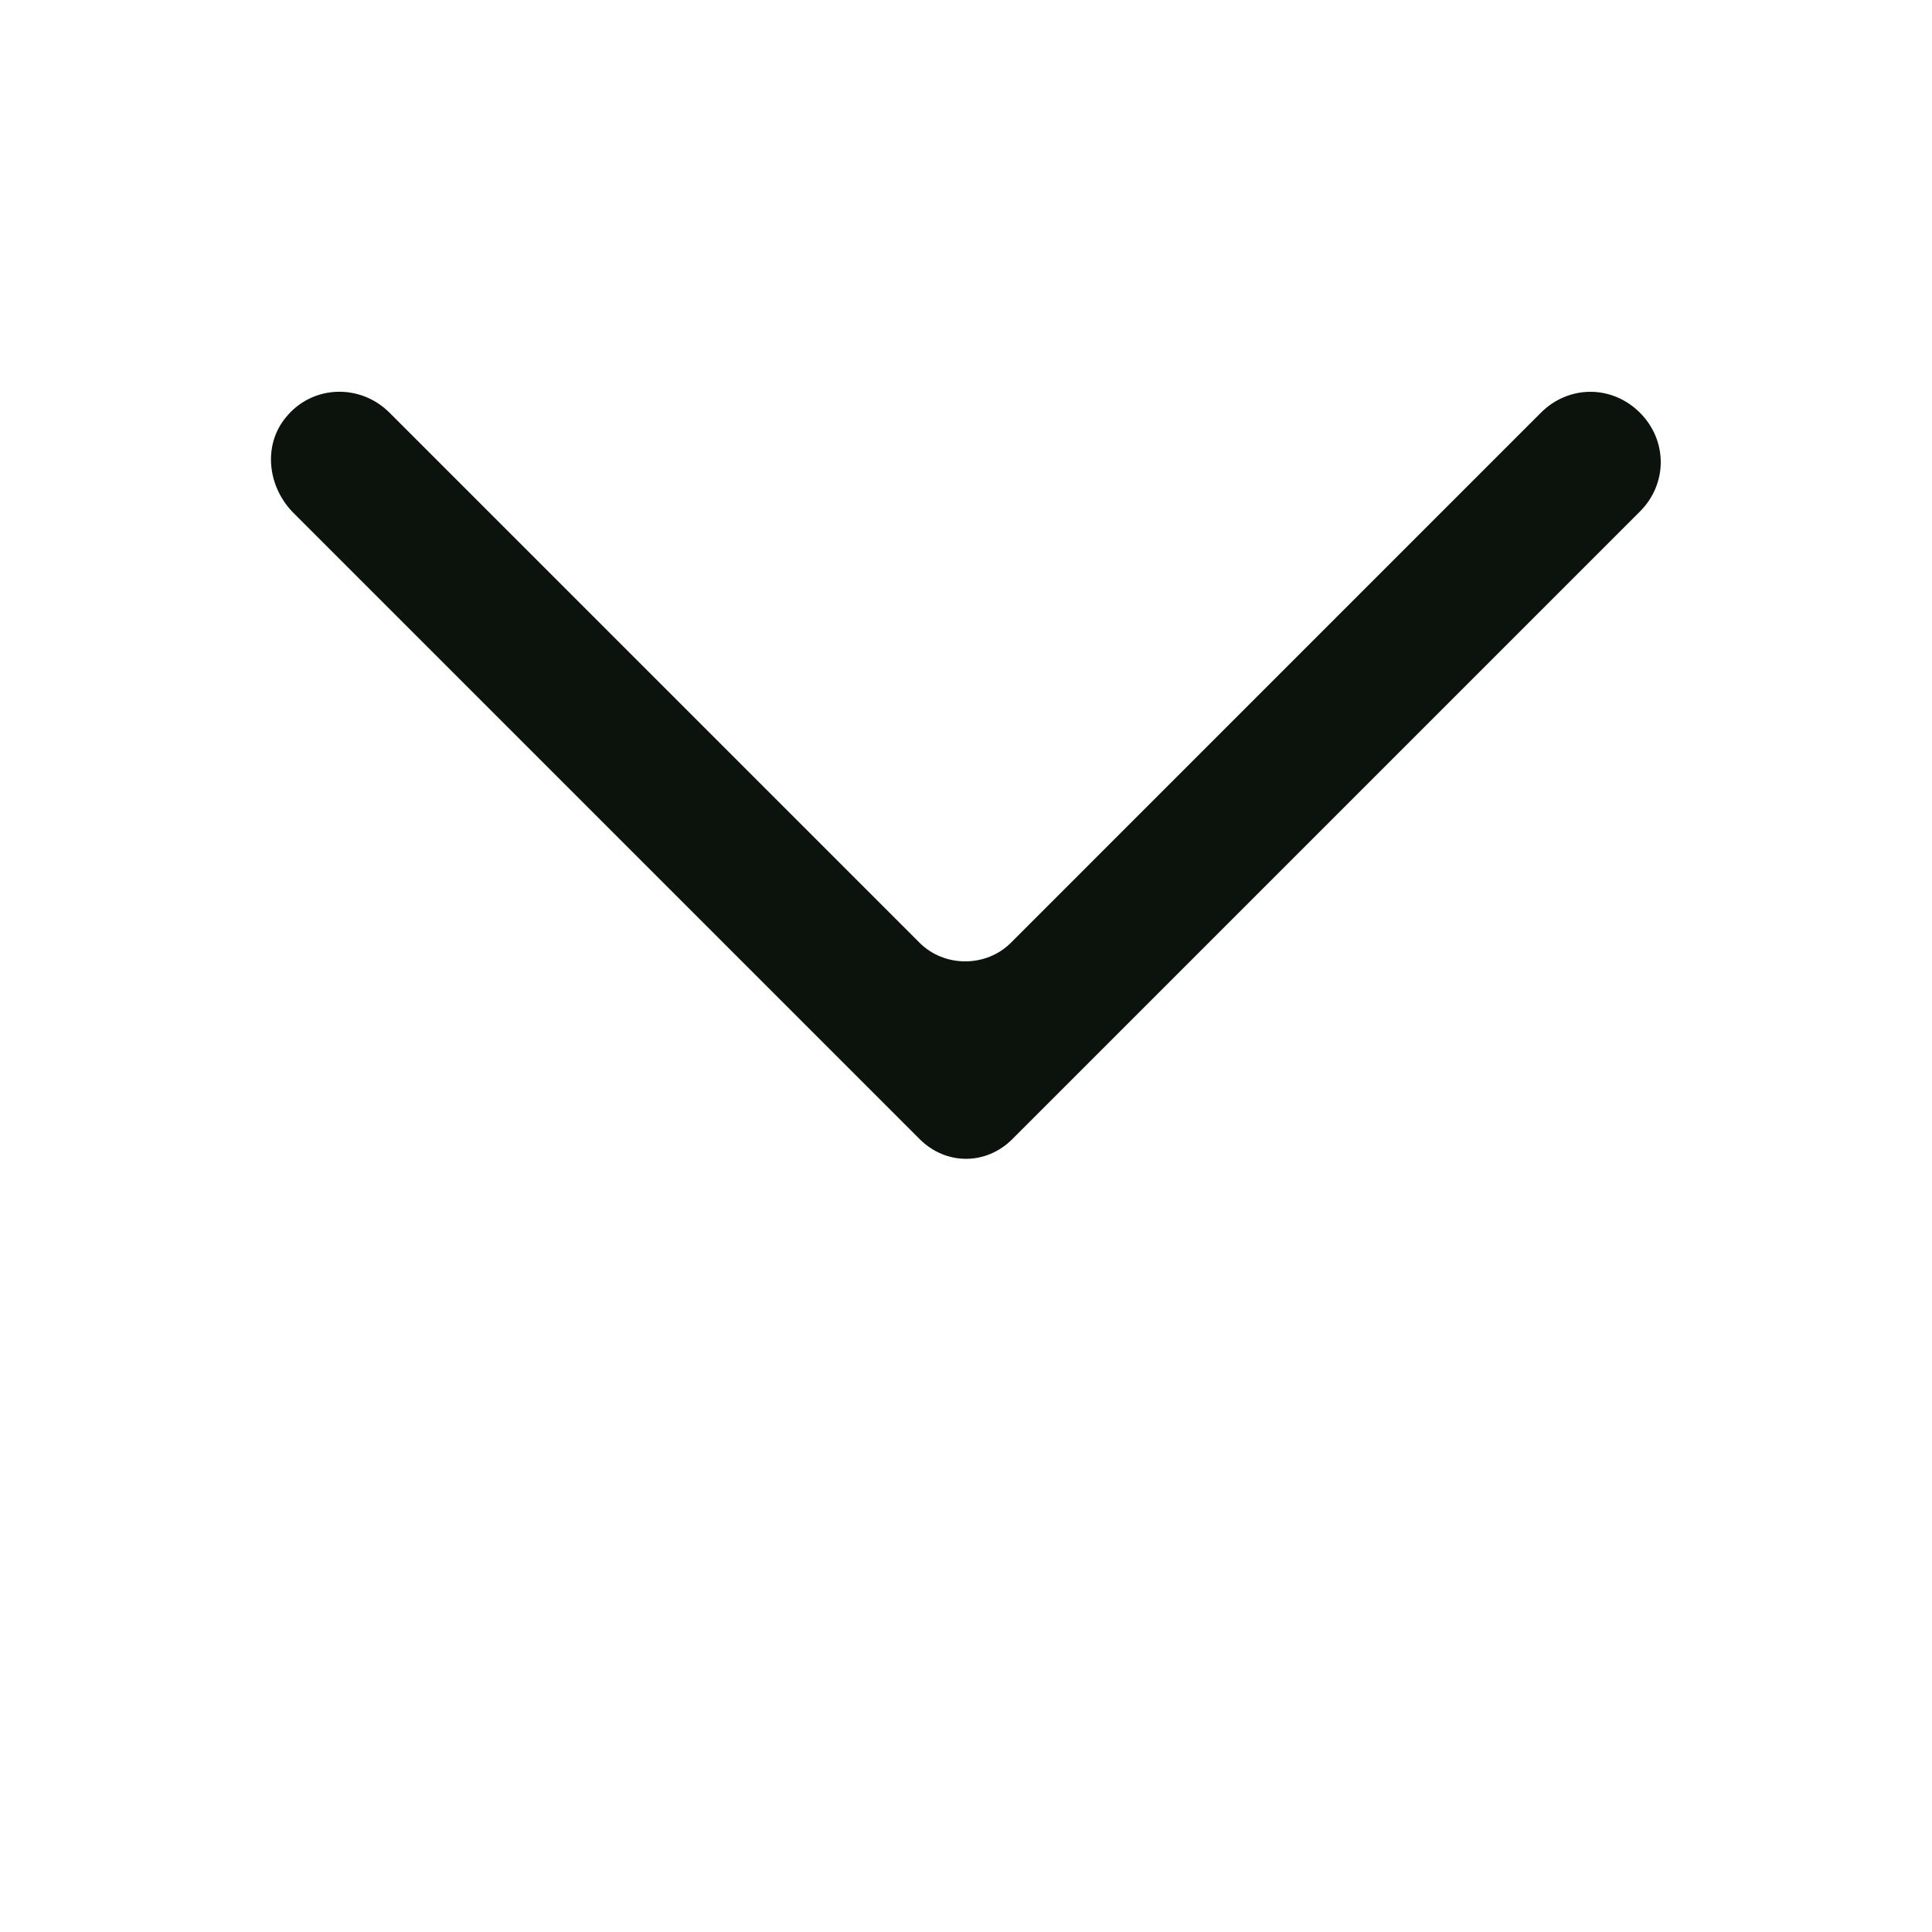 <?xml version="1.0" encoding="UTF-8" standalone="no"?>
<!DOCTYPE svg PUBLIC "-//W3C//DTD SVG 1.1//EN" "http://www.w3.org/Graphics/SVG/1.1/DTD/svg11.dtd">
<svg version="1.1" xmlns="http://www.w3.org/2000/svg" xmlns:xlink="http://www.w3.org/1999/xlink" preserveAspectRatio="xMidYMid meet" viewBox="0 0 640 640" width="640" height="640"><defs><path d="M97.28 169.98C88.58 161.28 87.04 147.46 94.72 138.24C103.42 127.49 119.3 126.98 129.02 136.7C146.59 154.27 287.08 294.76 304.64 312.32C312.83 320.51 326.66 320.51 334.85 312.32C352.41 294.76 492.9 154.27 510.46 136.7C519.68 127.49 534.02 127.49 543.23 136.7C552.45 145.92 552.45 160.26 543.23 169.47C522.44 190.26 356.15 356.56 335.36 377.34C326.66 386.05 313.34 386.05 304.64 377.34C263.17 335.87 118.02 190.72 97.28 169.98Z" id="bayg8A3Dl"></path></defs><g><g><g><use xlink:href="#bayg8A3Dl" opacity="1" fill="#0c120c" fill-opacity="1"></use><g><use xlink:href="#bayg8A3Dl" opacity="1" fill-opacity="0" stroke="#000000" stroke-width="1" stroke-opacity="0"></use></g></g></g></g></svg>